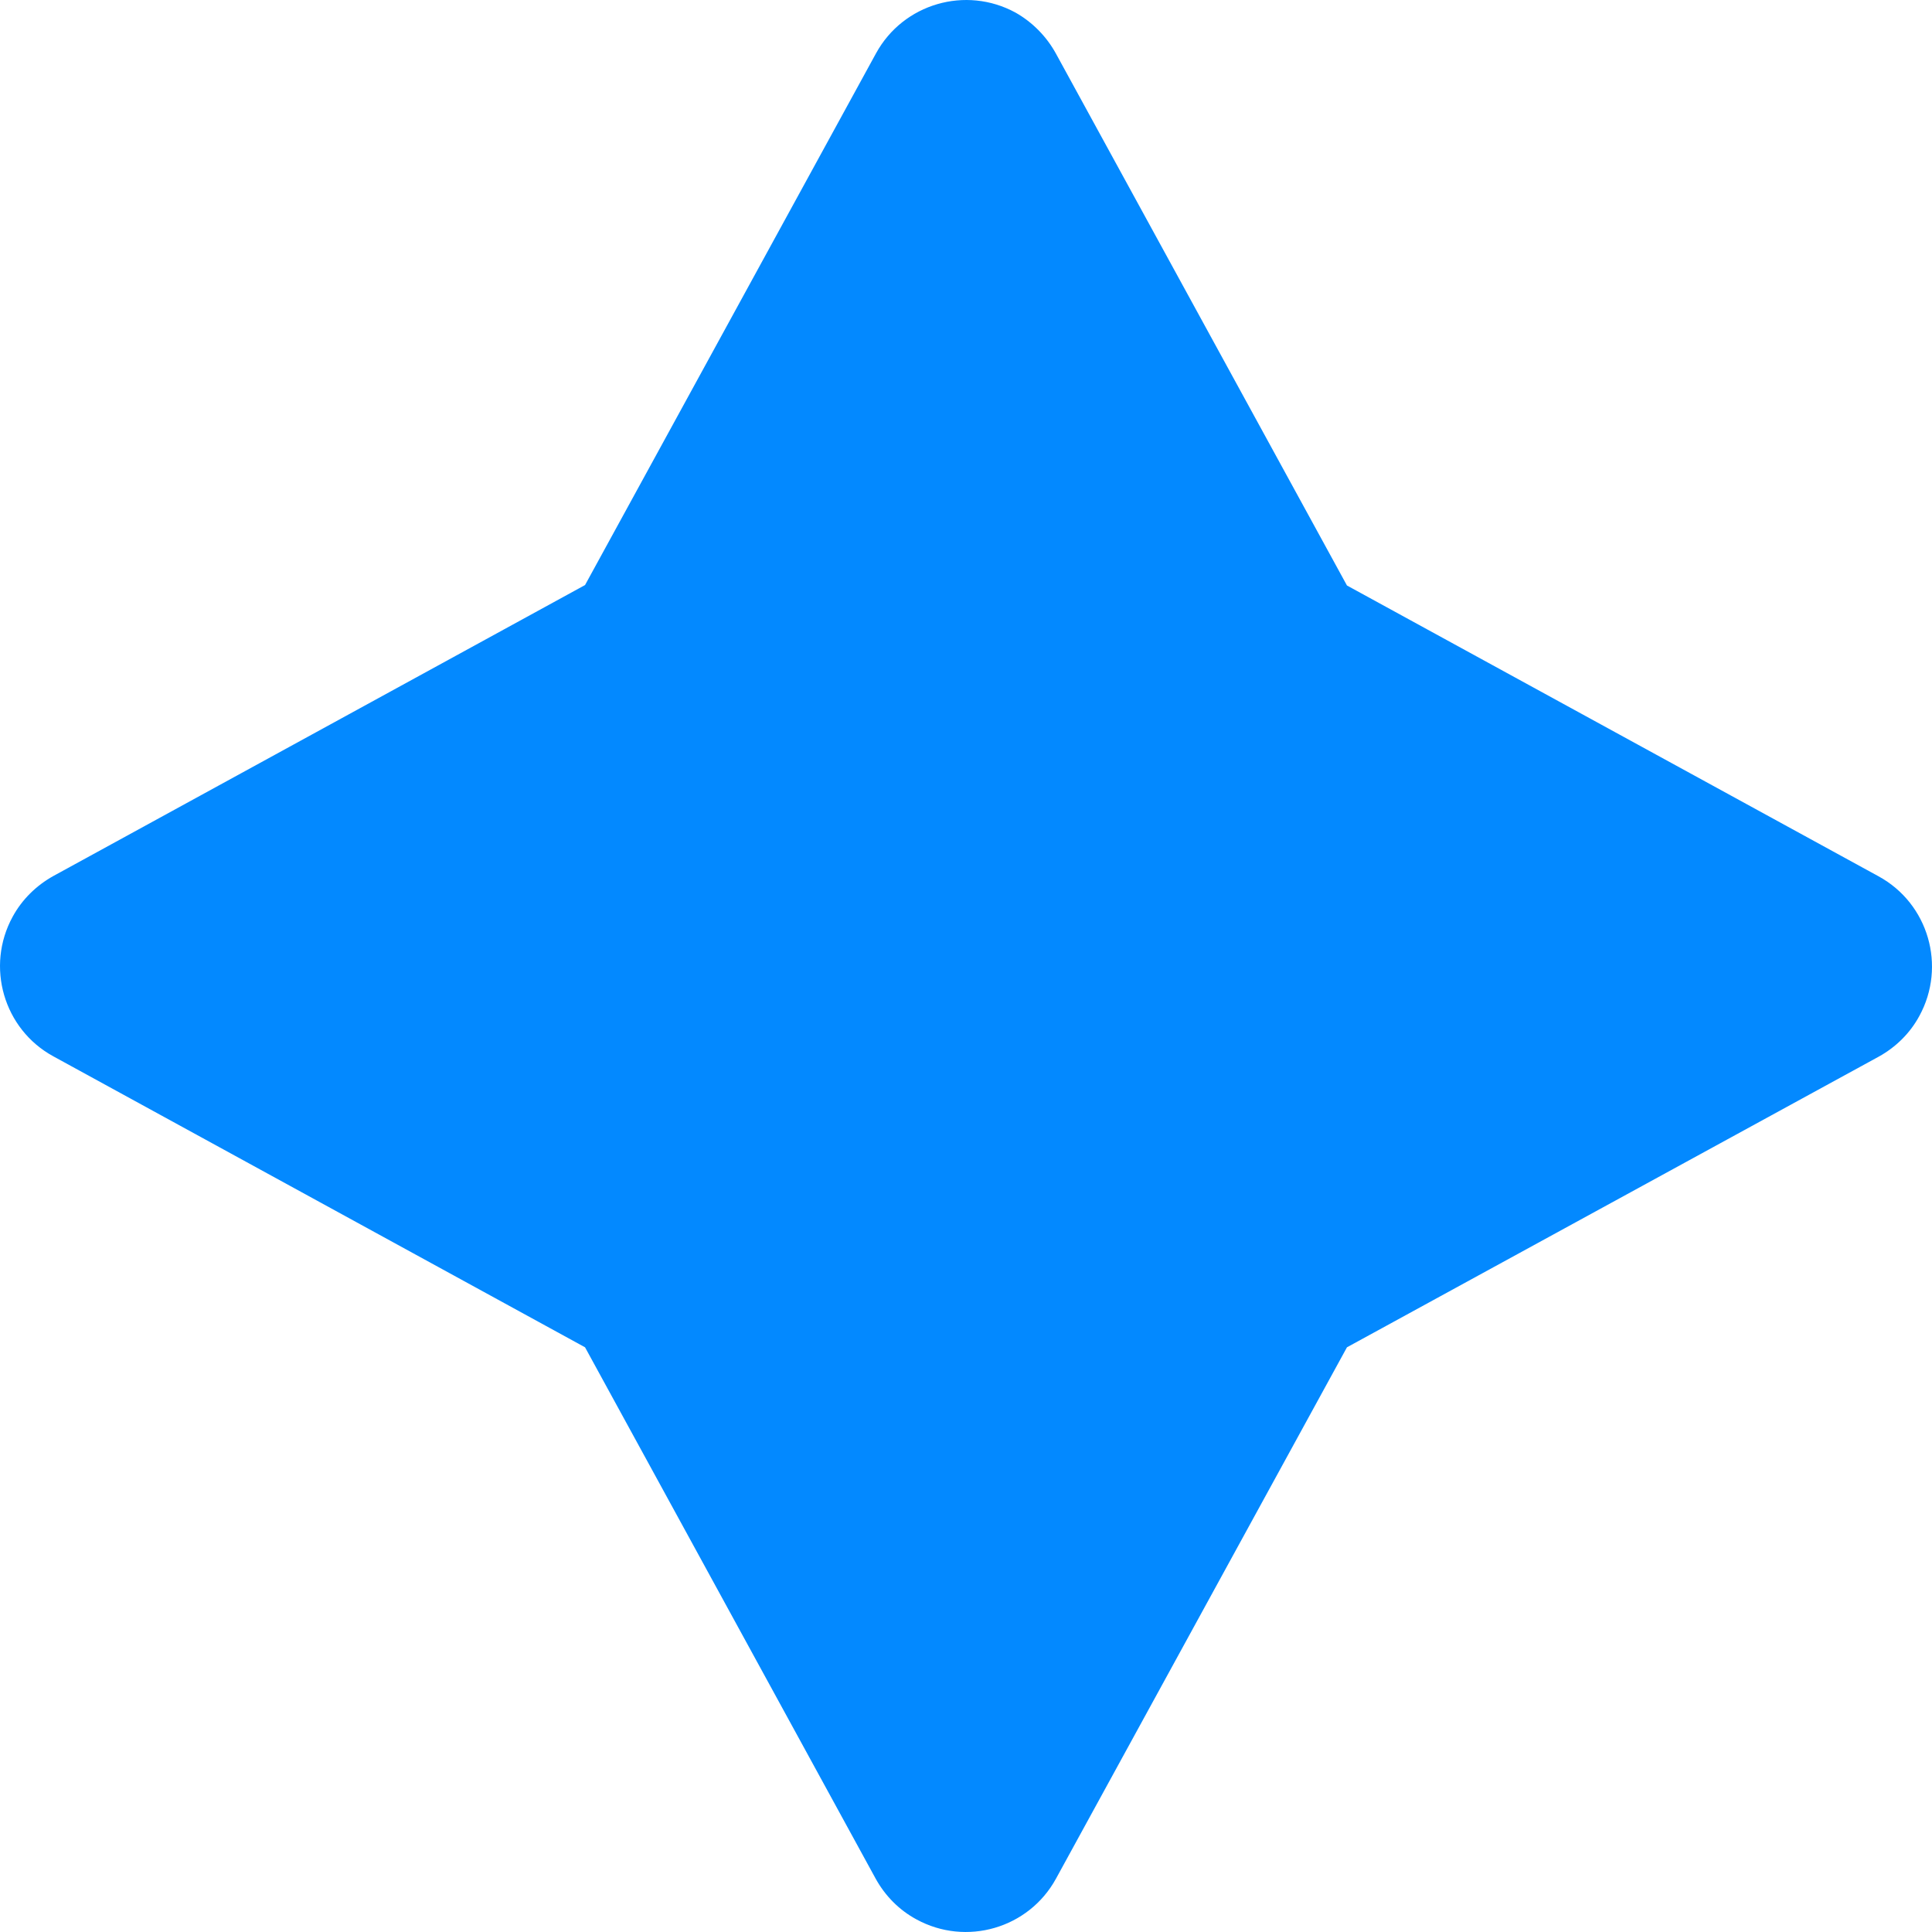 <svg width="22" height="22" viewBox="0 0 22 22" fill="none" xmlns="http://www.w3.org/2000/svg">
<path d="M12.025 0.612L15.338 6.667L21.392 9.979C21.959 10.289 22.166 11.002 21.856 11.569C21.749 11.767 21.586 11.926 21.392 12.033L15.338 15.342L12.025 21.392C11.715 21.959 11.002 22.166 10.435 21.856C10.237 21.749 10.078 21.586 9.971 21.392L6.662 15.342L0.608 12.029C0.041 11.72 -0.166 11.006 0.144 10.439C0.251 10.242 0.414 10.083 0.608 9.975L6.662 6.662L9.975 0.608C10.285 0.041 10.998 -0.166 11.565 0.144C11.754 0.251 11.917 0.414 12.025 0.612Z" fill="#0389FF"/>
</svg>
